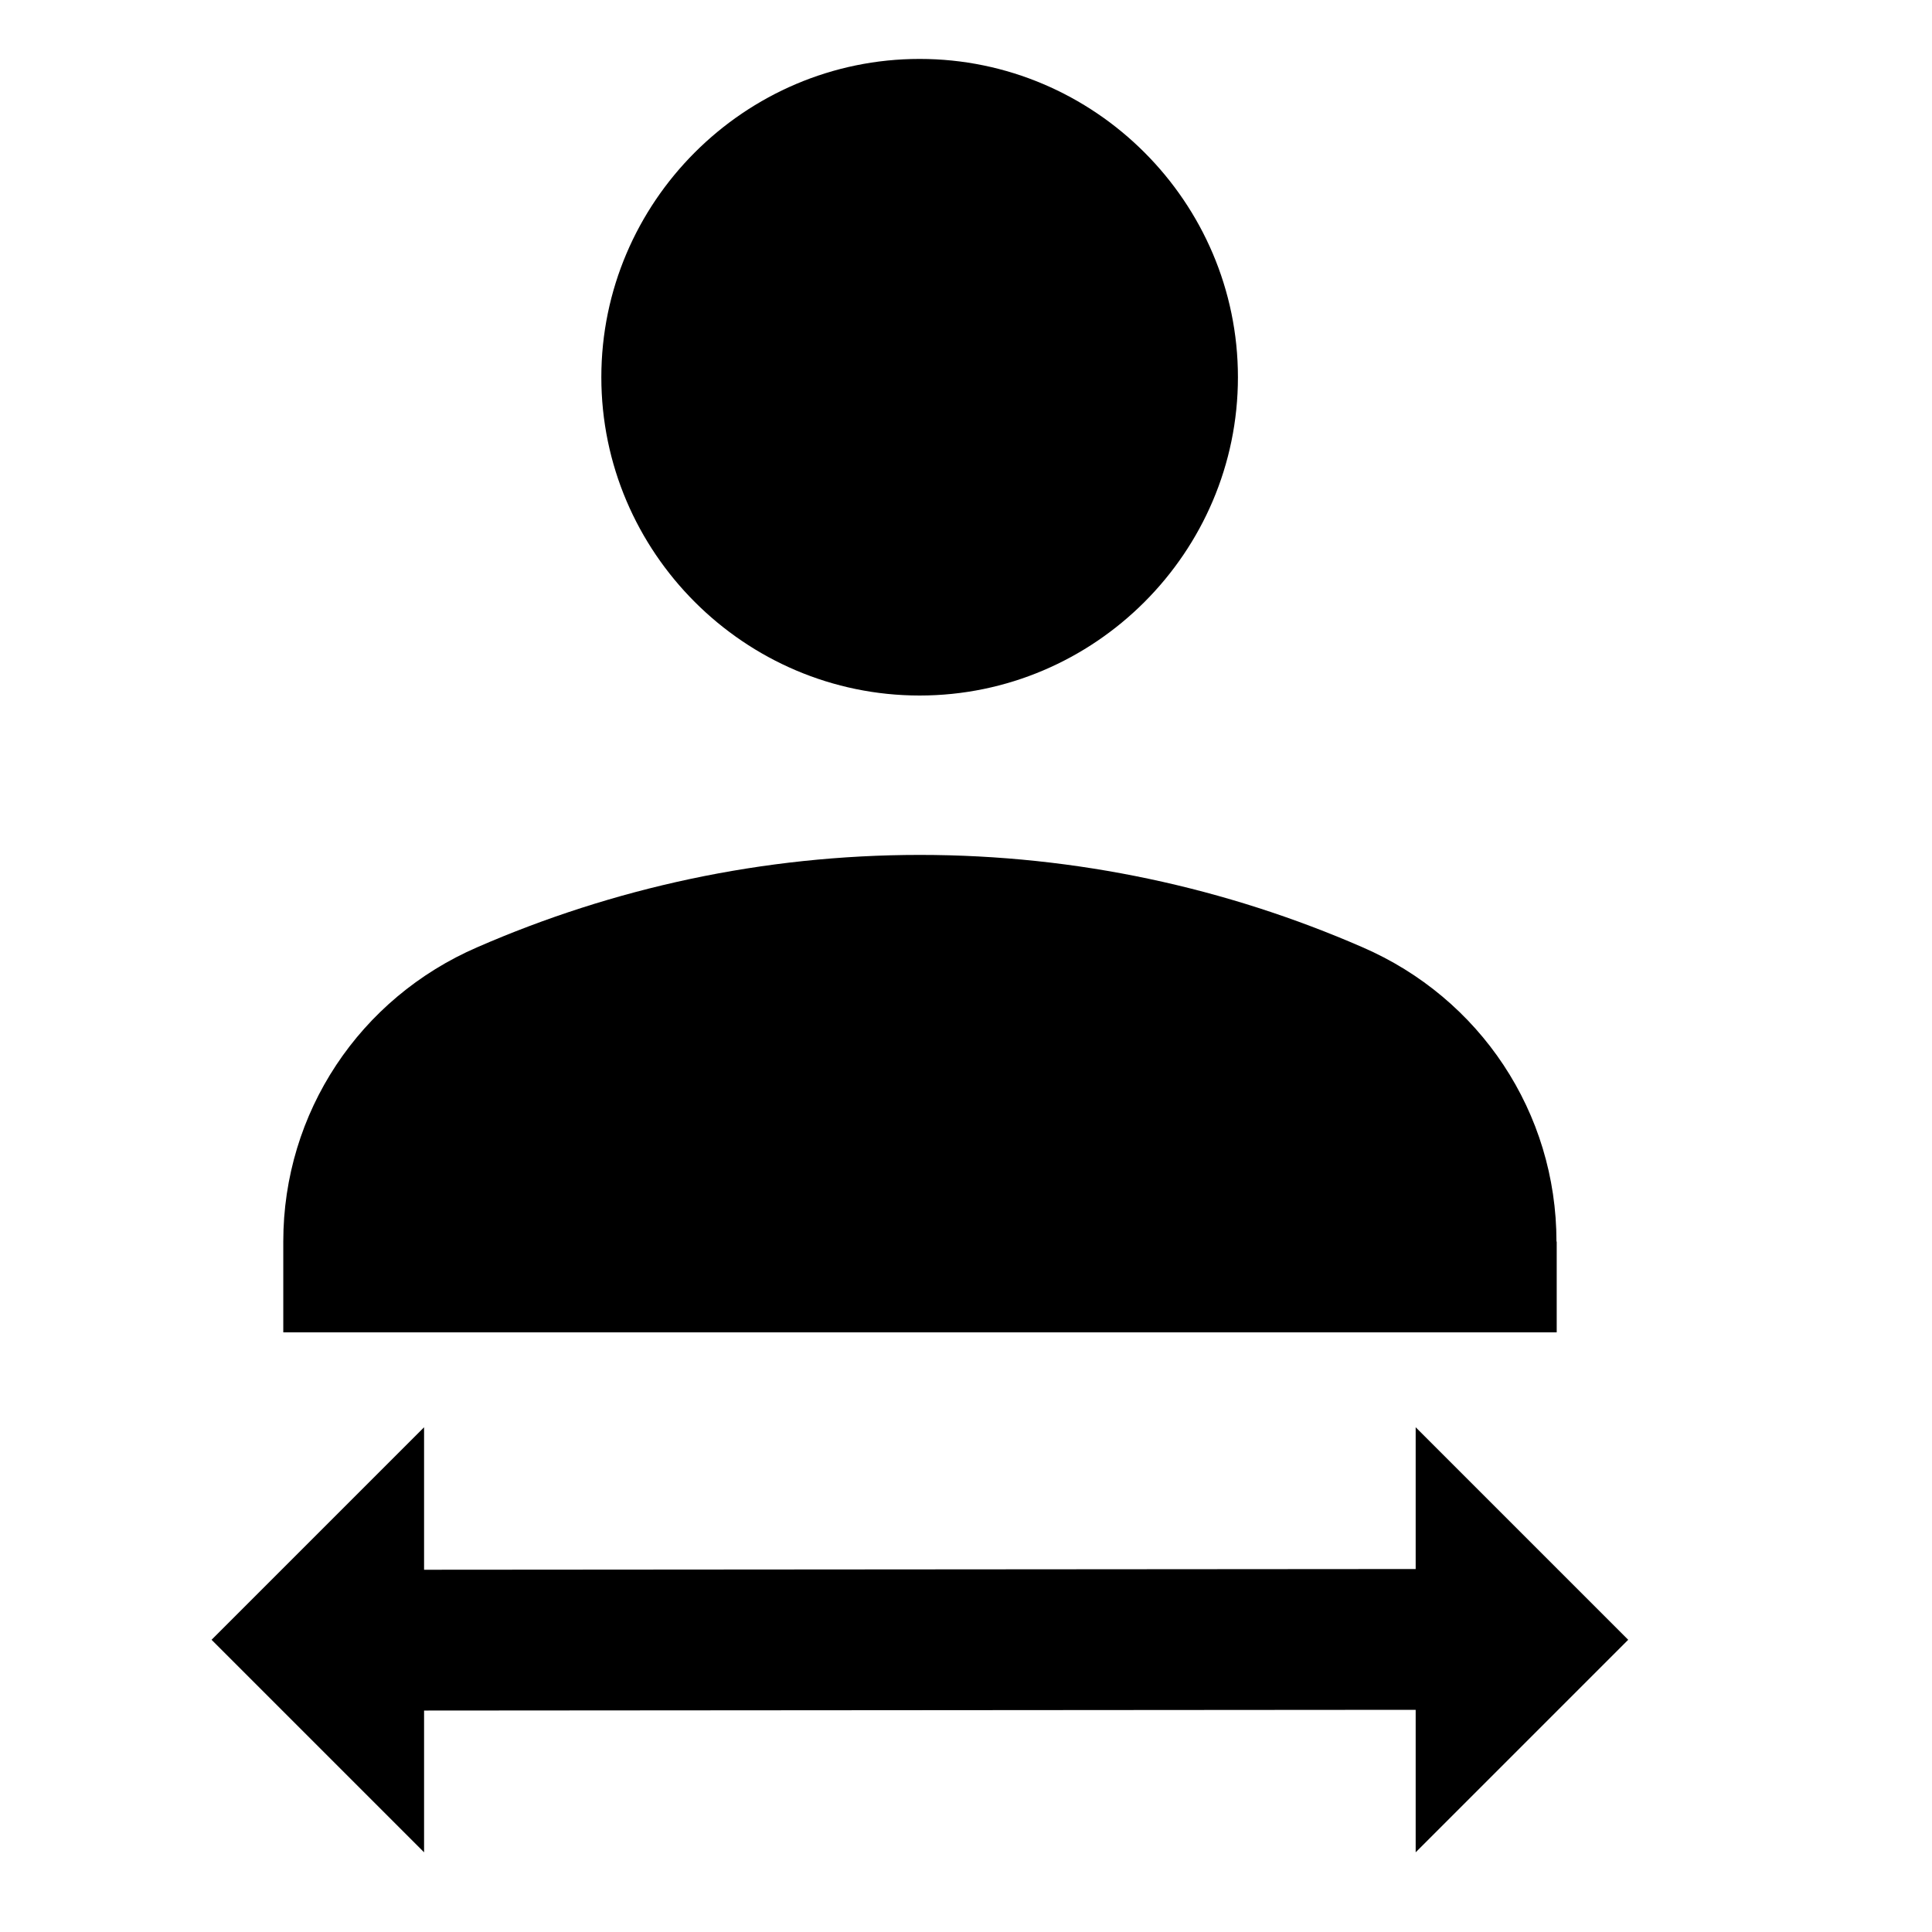 <?xml version="1.0" encoding="utf-8"?>
<!-- Generator: Adobe Illustrator 26.1.0, SVG Export Plug-In . SVG Version: 6.00 Build 0)  -->
<svg version="1.1" id="Layer_1" xmlns="http://www.w3.org/2000/svg" xmlns:xlink="http://www.w3.org/1999/xlink" x="0px" y="0px"
	 viewBox="0 0 800 800" style="enable-background:new 0 0 800 800;" xml:space="preserve">
<path d="M380.8,288c72.5,0,131.8-59.3,131.8-131.8S453.3,24.4,380.8,24.4S249,83.7,249,156.2S308.3,288,380.8,288z M644.5,514.1
	c0-53.4-31.6-100.8-80.4-121.9c-56-24.4-118-38.2-183.2-38.2s-127.2,13.8-183.2,38.2c-48.8,21.1-80.4,68.5-80.4,121.9v37.6h527.3
	V514.1z M586.2,767v-59l-410.6,0.3V767l-88-88l88-88v59l410.6-0.3V591l88,88L586.2,767z"/>
</svg>
